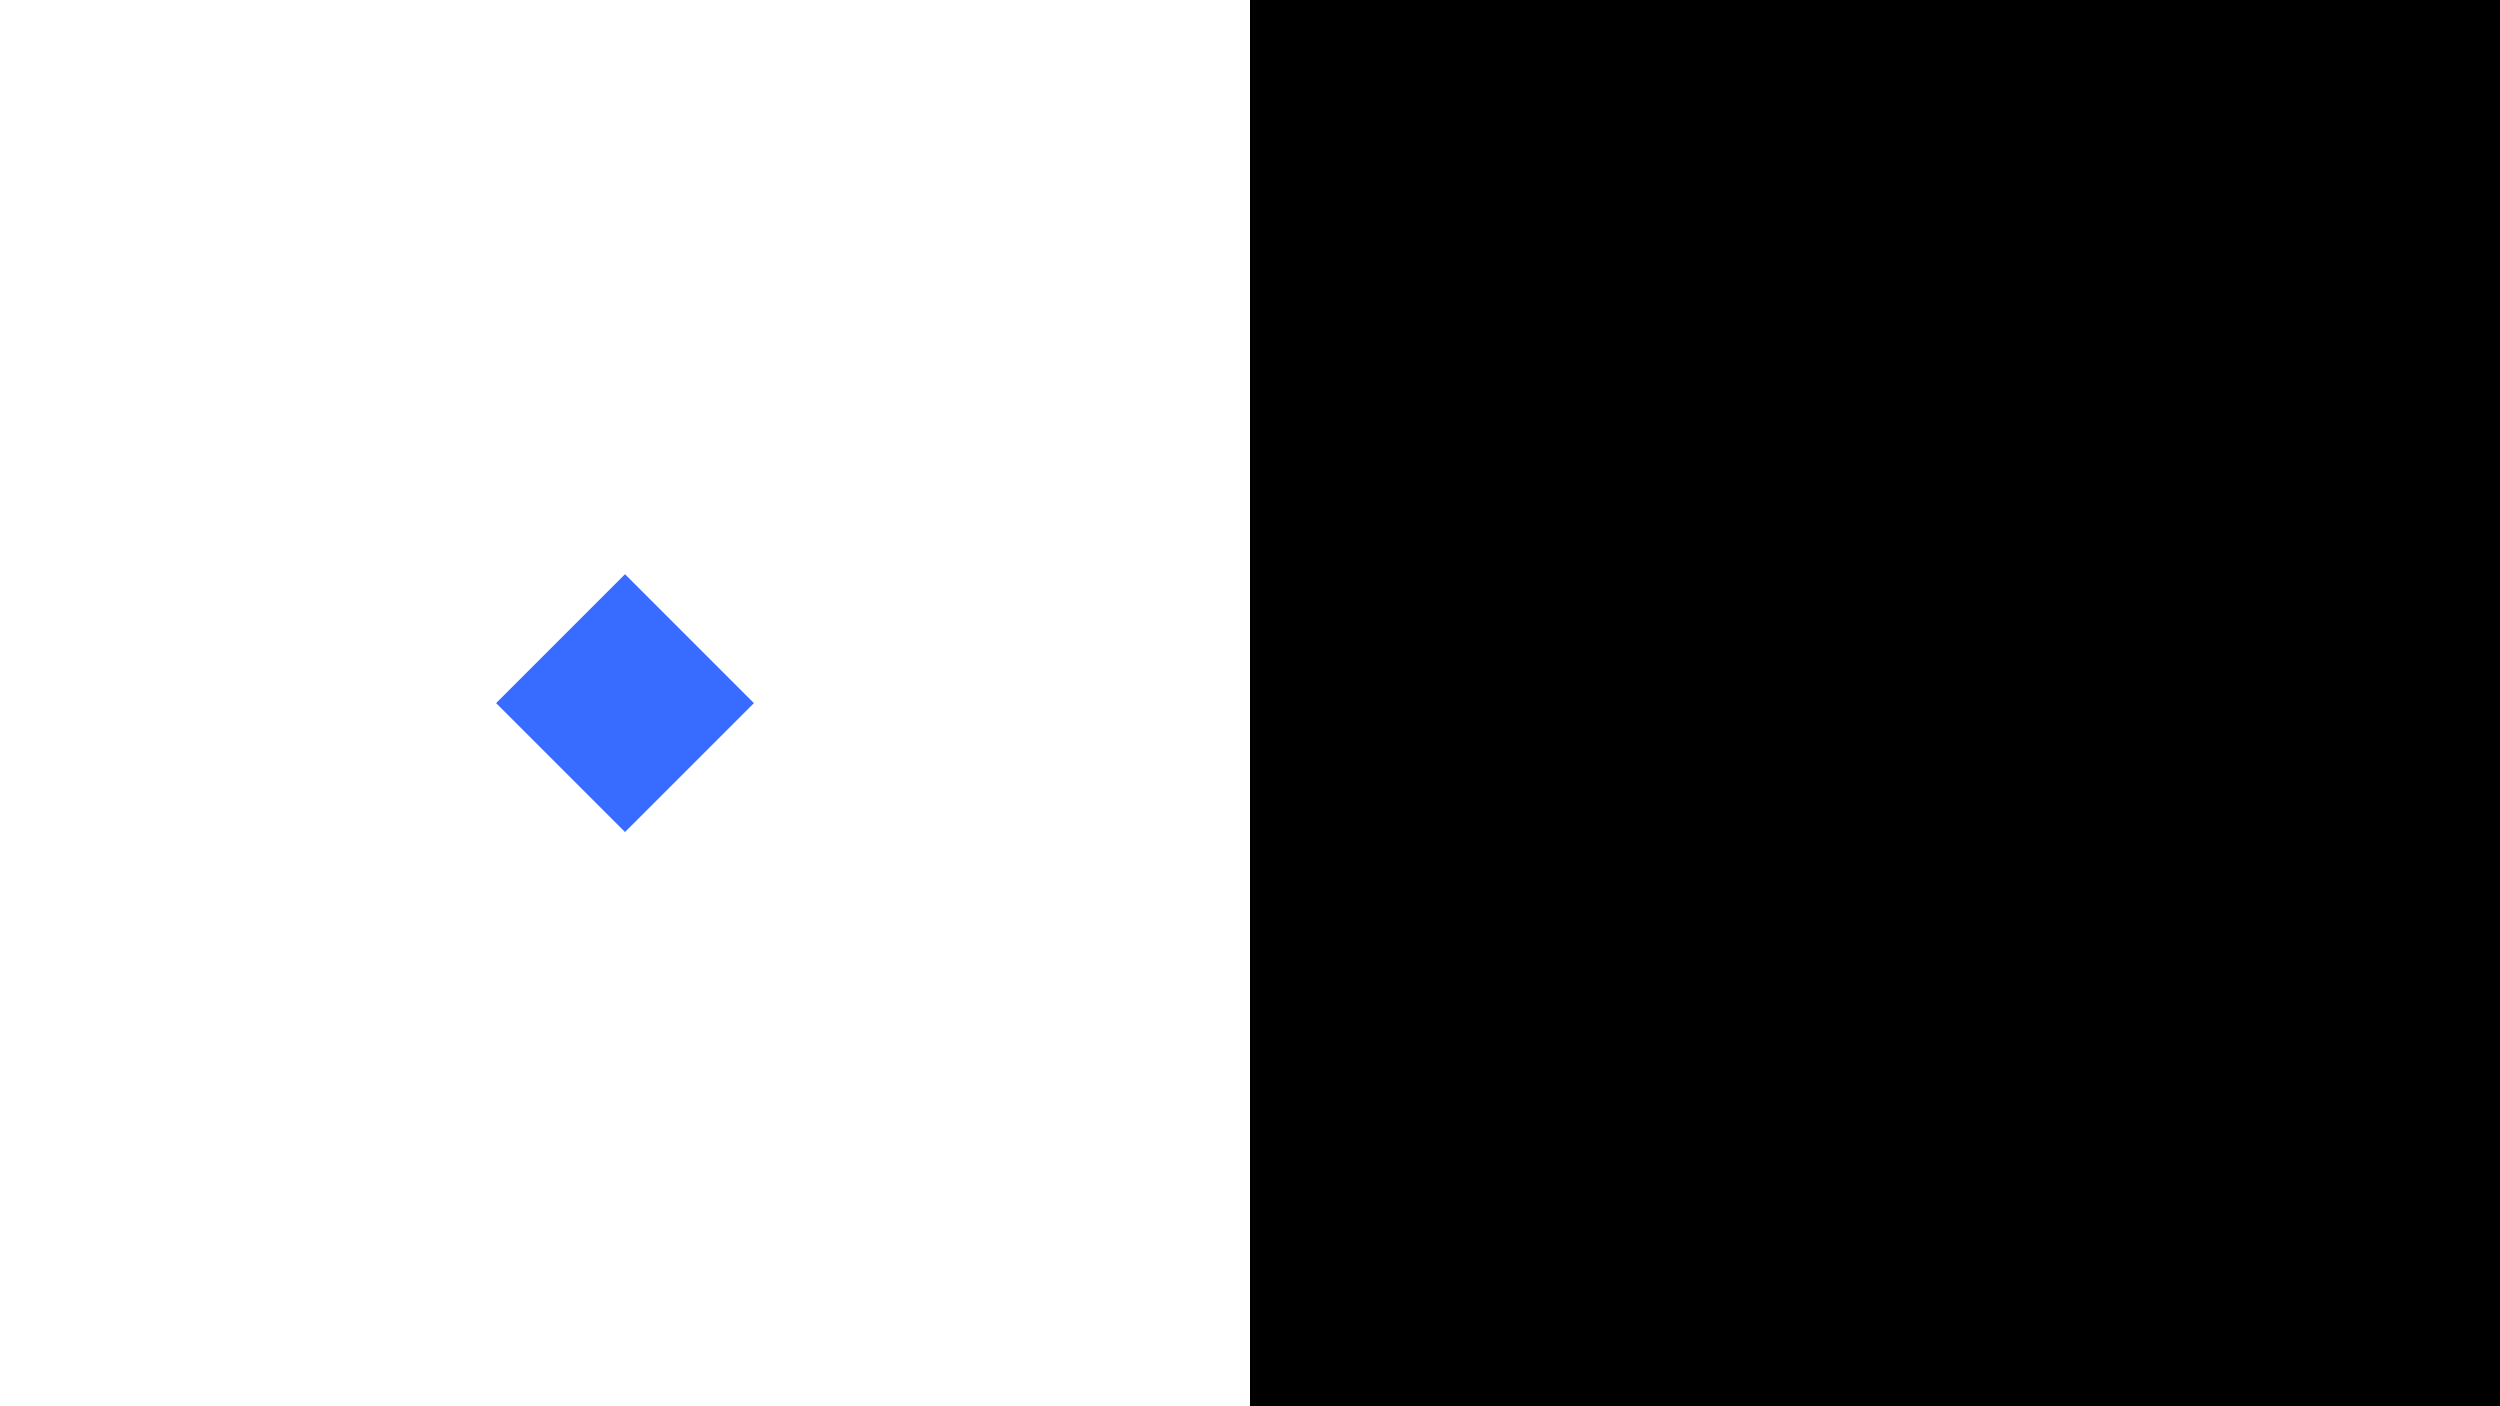 <svg id="Layer_1" data-name="Layer 1" xmlns="http://www.w3.org/2000/svg" viewBox="0 0 1920 1080"><rect x="0" y="0" width="1920" height="1080" fill="#333333" stroke="none"/><defs><style>.cls-1{fill:#fff;}.cls-2{fill:#386bff;}</style></defs><rect class="cls-1" width="960" height="1080"/><rect x="960" width="960" height="1080"/><rect class="cls-2" x="410" y="470" width="140" height="140" transform="translate(-241.25 497.57) rotate(-45)"/><path d="M1326,636c0-106.59,51.26-193,114.5-193S1555,529.41,1555,636"/></svg>